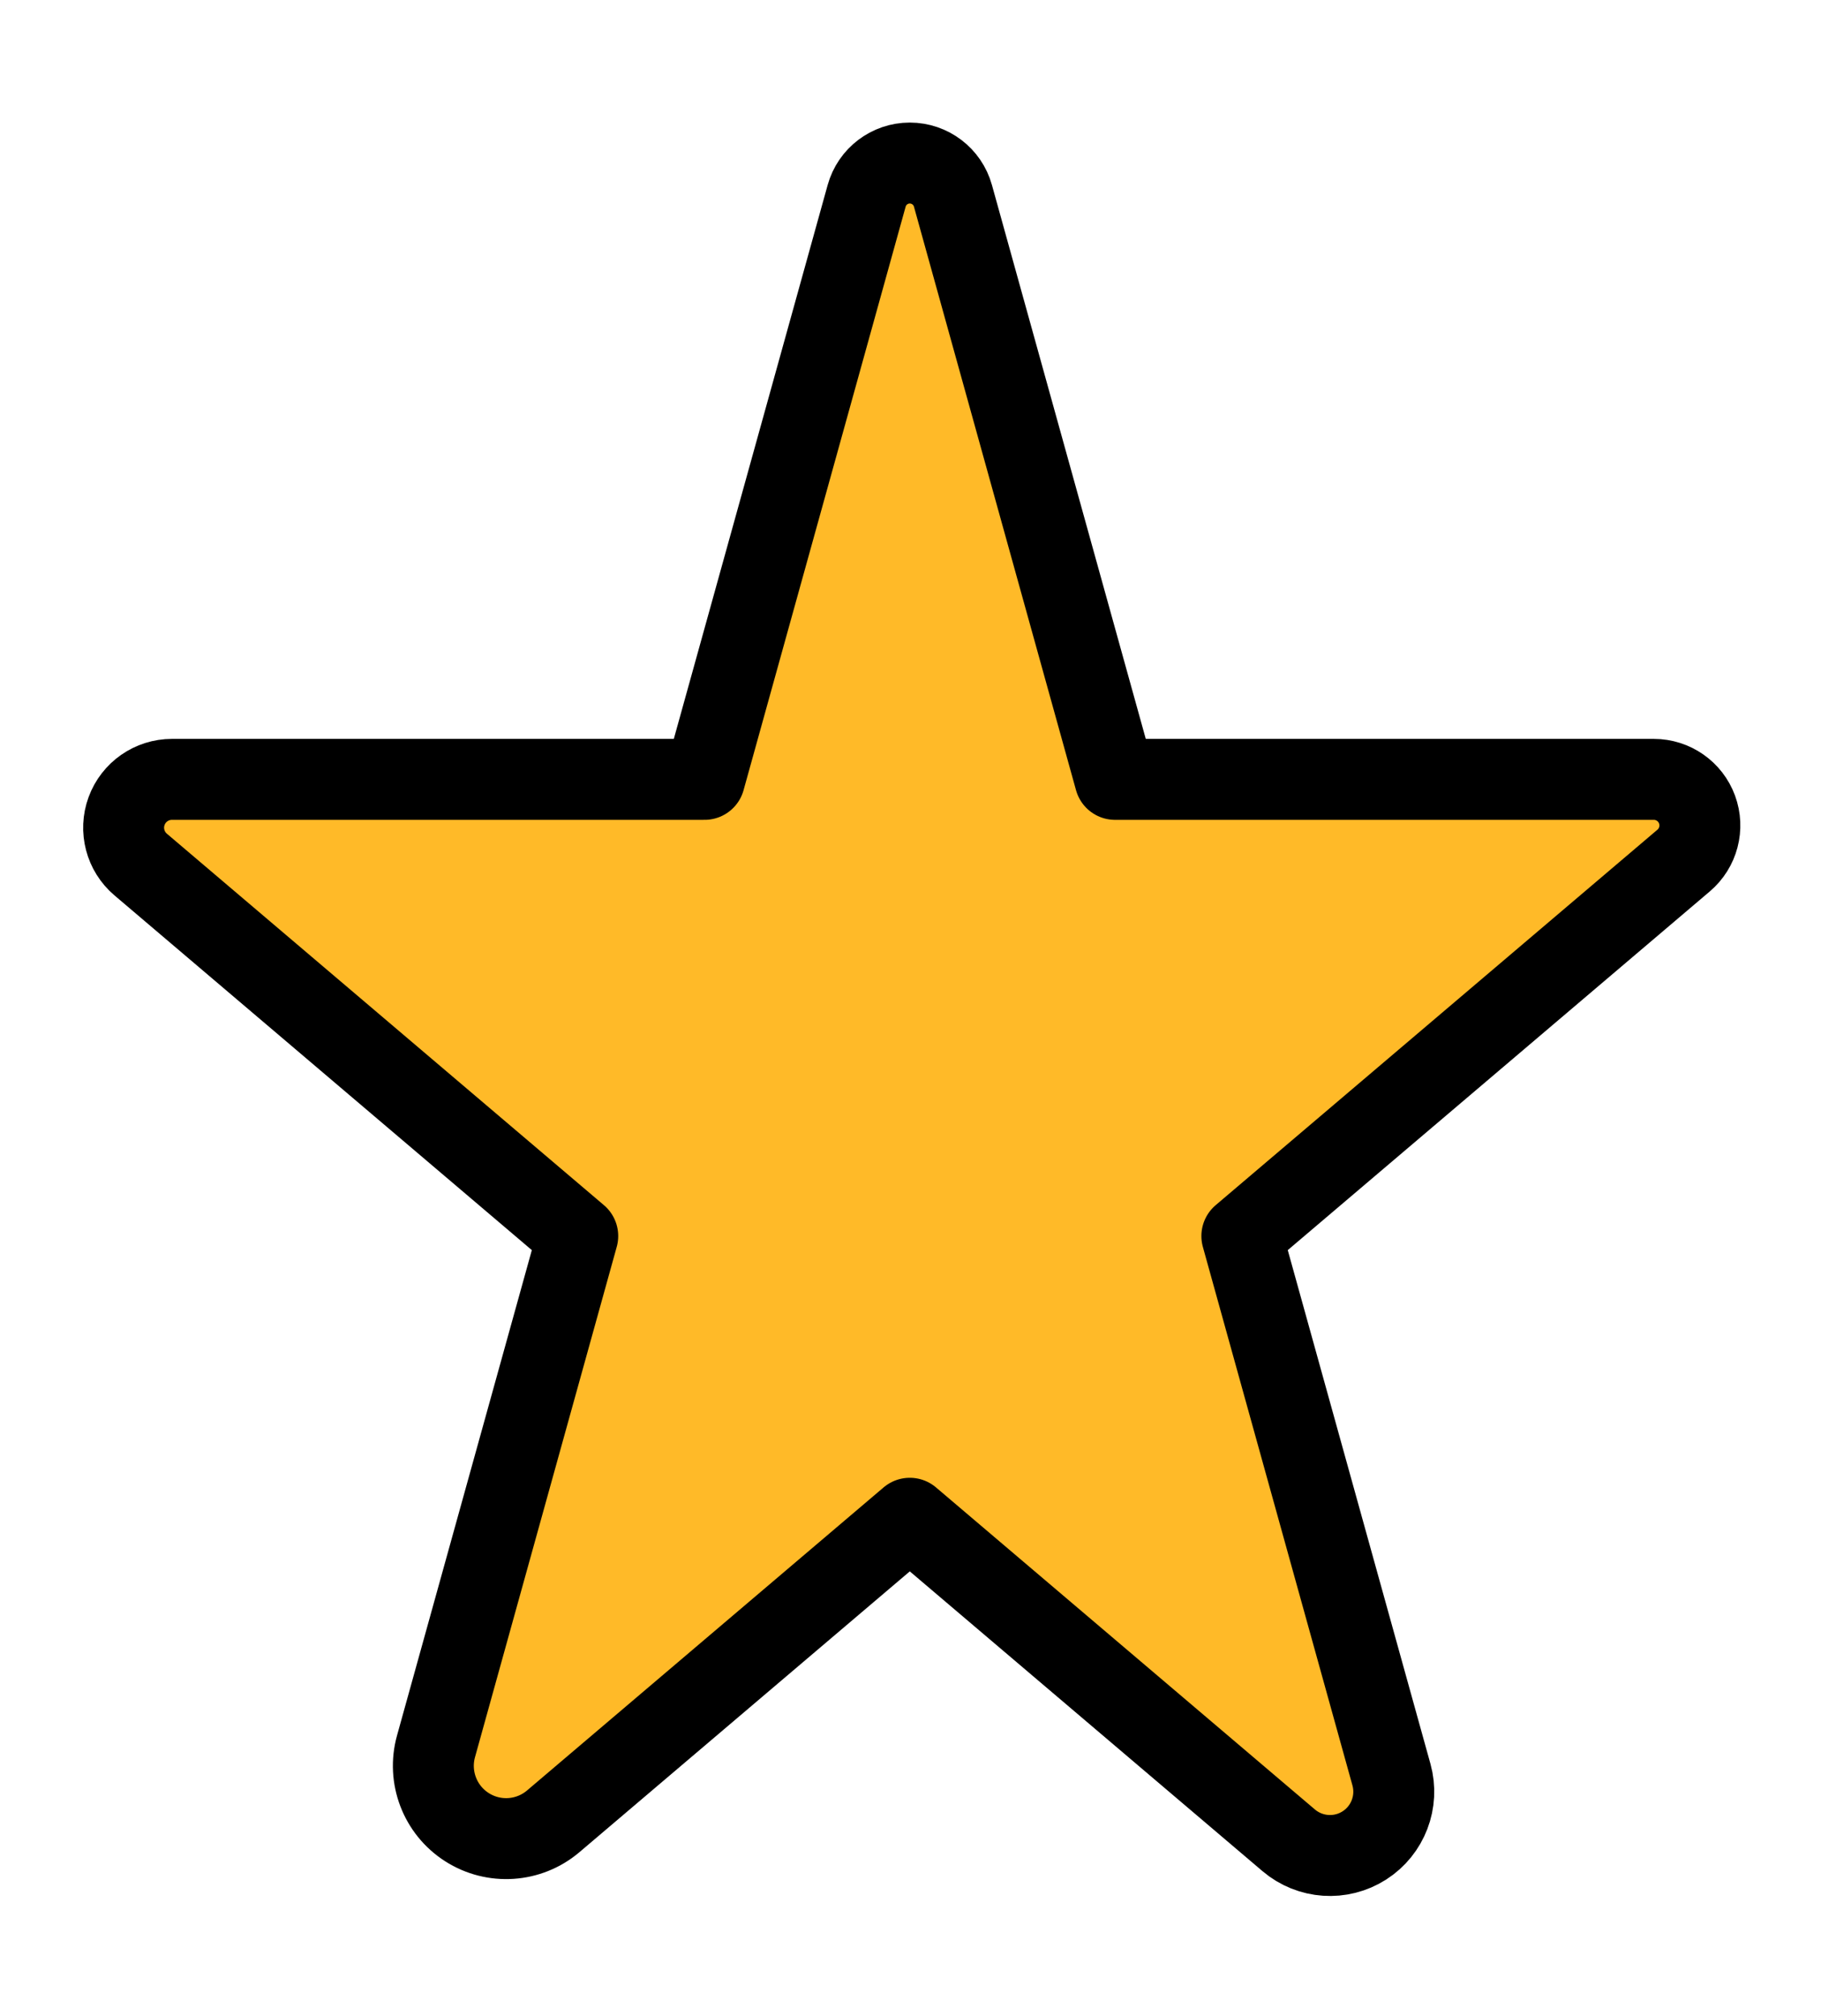 <?xml version="1.0" encoding="UTF-8" standalone="no"?>
<!DOCTYPE svg PUBLIC "-//W3C//DTD SVG 1.1//EN" "http://www.w3.org/Graphics/SVG/1.1/DTD/svg11.dtd">
<svg width="100%" height="100%" viewBox="0 0 225 249" version="1.1" xmlns="http://www.w3.org/2000/svg" xmlns:xlink="http://www.w3.org/1999/xlink" xml:space="preserve" xmlns:serif="http://www.serif.com/" style="fill-rule:evenodd;clip-rule:evenodd;stroke-linecap:round;stroke-linejoin:round;stroke-miterlimit:1.5;">
    <g transform="matrix(1,0,0,1,-298.431,-233.65)">
        <path d="M405.512,257.843C406.177,255.448 408.358,253.79 410.844,253.79C413.33,253.79 415.511,255.448 416.176,257.843C423.614,284.615 436.201,329.923 436.201,329.923C436.201,329.923 478.995,329.923 502.775,329.923C505.16,329.923 507.292,331.411 508.115,333.65C508.938,335.889 508.277,338.404 506.459,339.949C487.381,356.16 451.872,386.333 451.872,386.333C451.872,386.333 462.847,425.836 470.356,452.866C471.282,456.201 469.924,459.75 467.007,461.614C464.091,463.478 460.3,463.221 457.662,460.979C438.081,444.34 410.844,421.196 410.844,421.196C410.844,421.196 386.071,442.247 366.792,458.629C363.782,461.187 359.454,461.481 356.125,459.353C352.797,457.226 351.246,453.175 352.304,449.369C359.751,422.561 369.816,386.333 369.816,386.333C369.816,386.333 335.018,356.764 315.81,340.442C313.903,338.822 313.209,336.183 314.072,333.834C314.936,331.484 317.173,329.923 319.676,329.923C343.595,329.923 385.487,329.923 385.487,329.923C385.487,329.923 398.074,284.615 405.512,257.843Z" style="fill:rgb(255,186,40);stroke:black;stroke-width:10px;"/>
    </g>
</svg>
